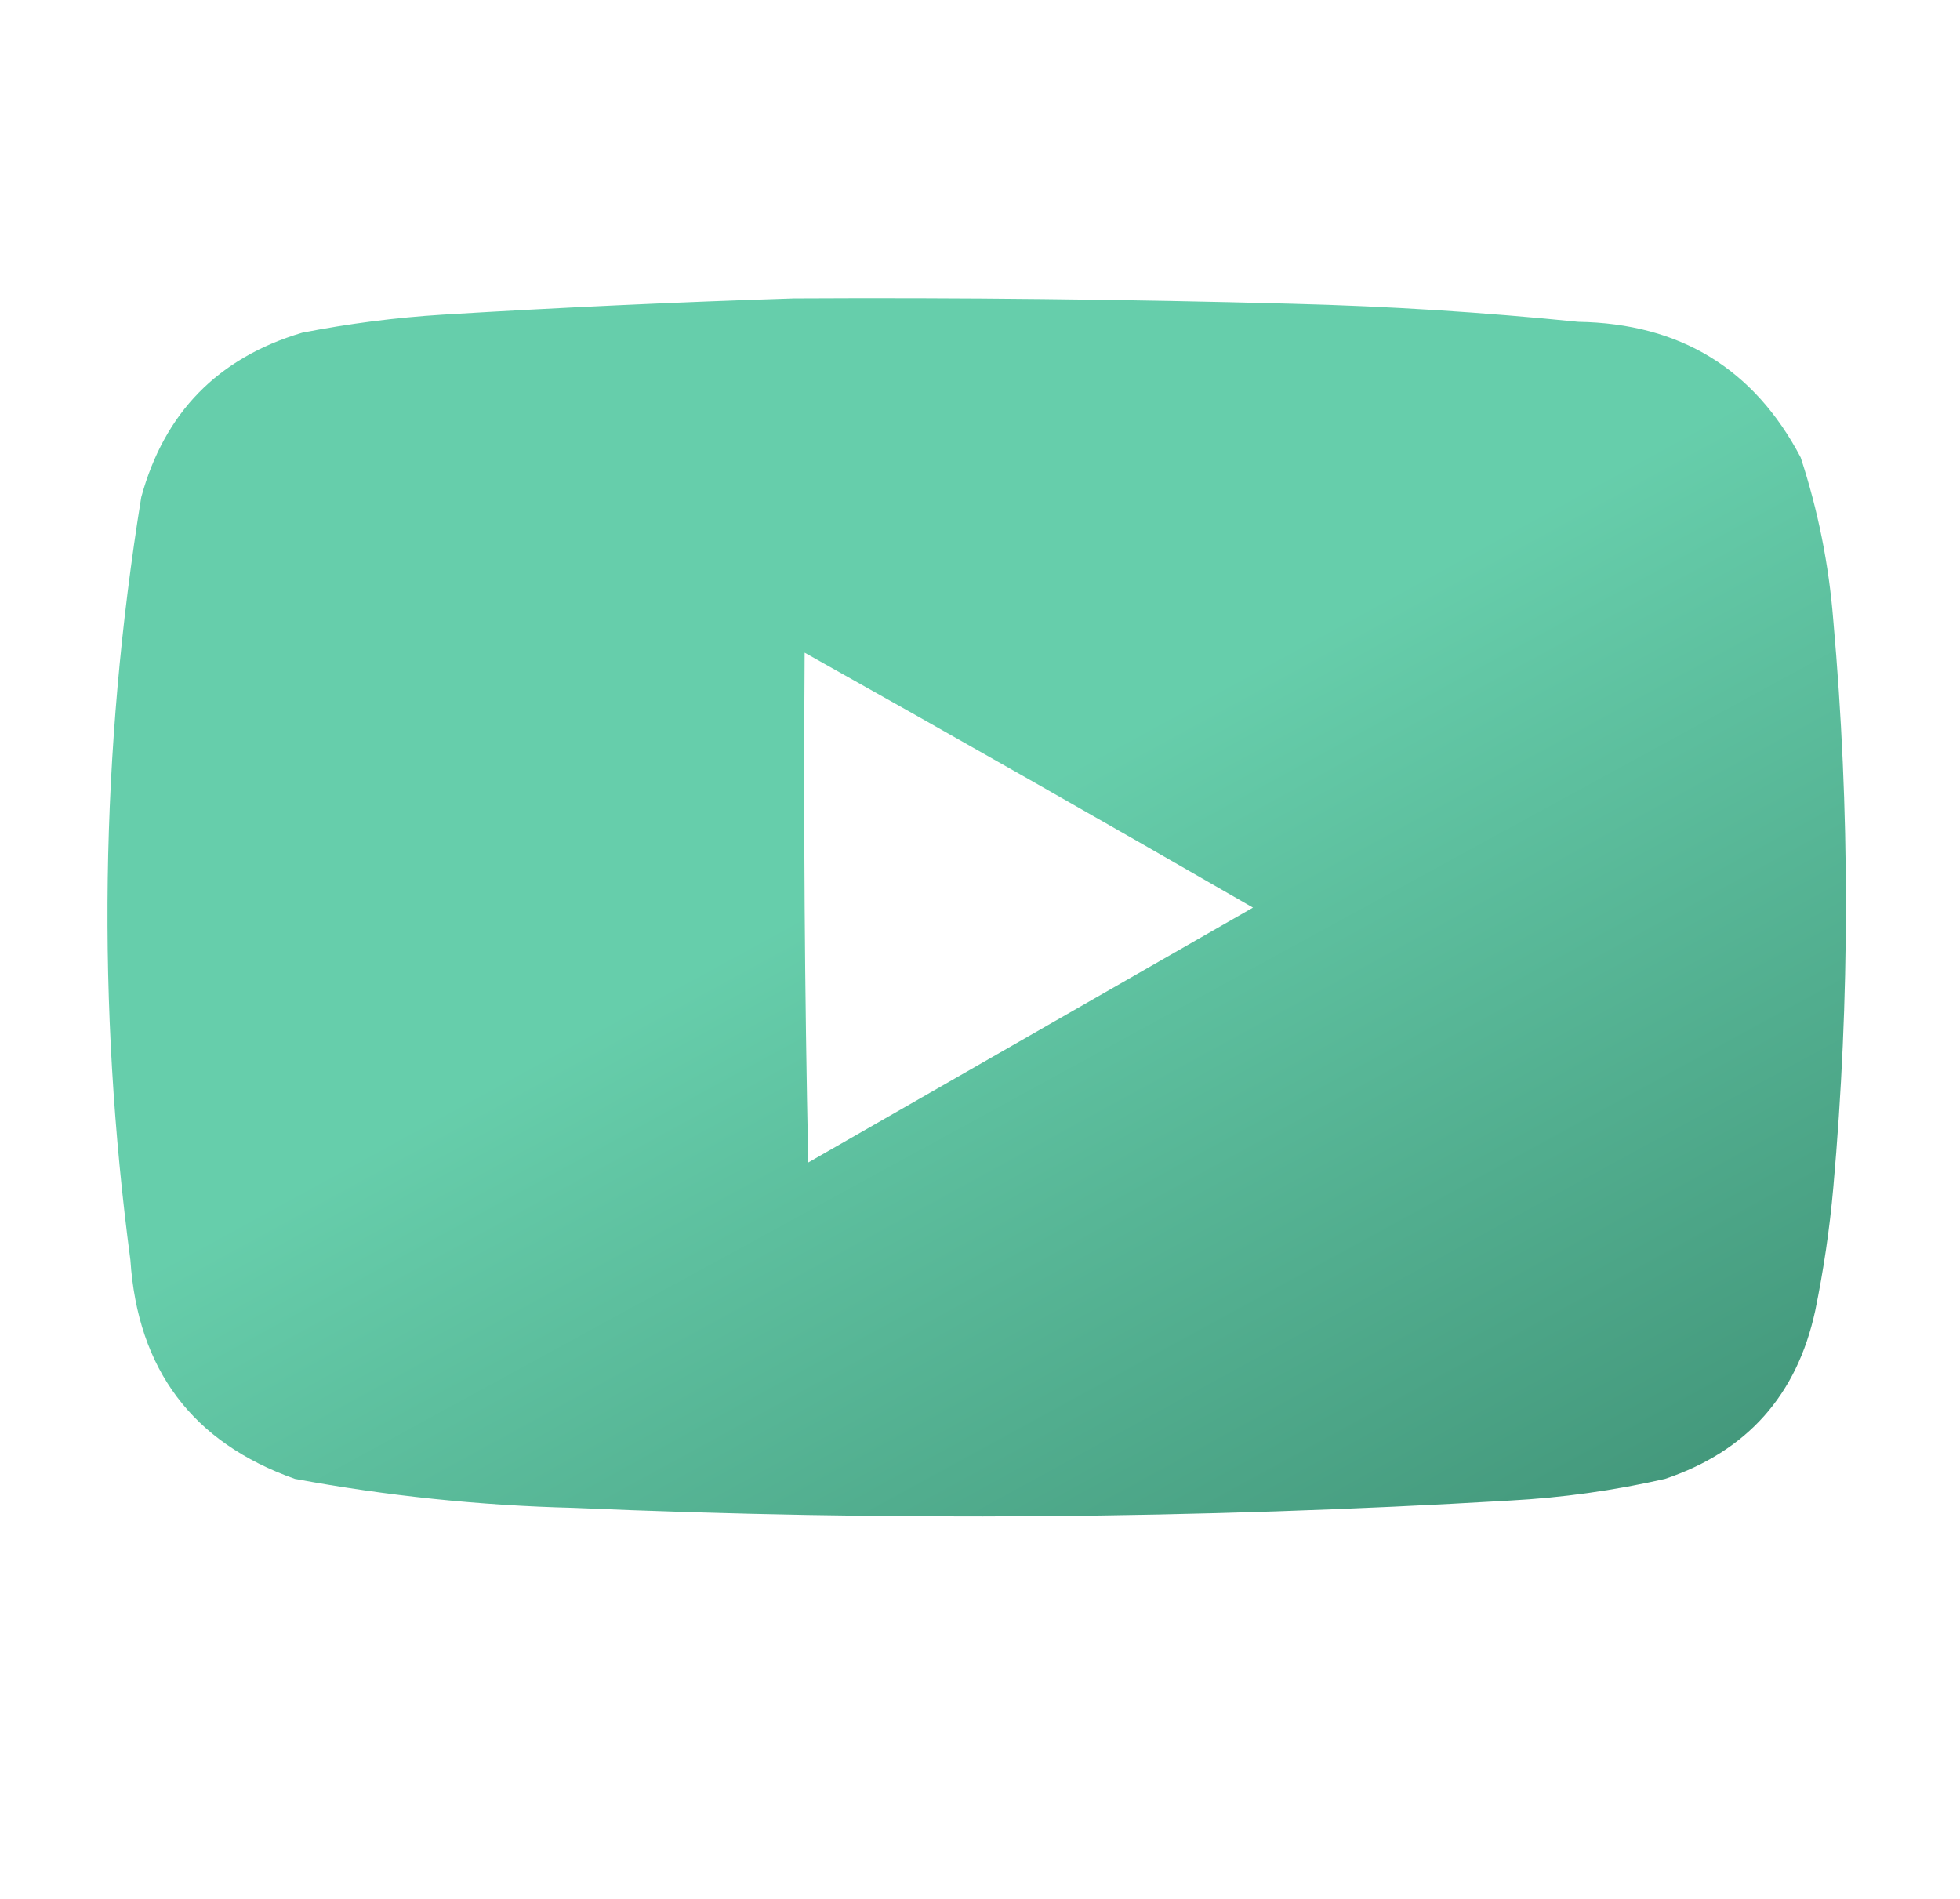 <svg width="32" height="31" viewBox="0 0 32 31" fill="none" xmlns="http://www.w3.org/2000/svg">
<path opacity="0.993" fill-rule="evenodd" clip-rule="evenodd" d="M12.96 4.871C15.676 4.856 18.391 4.886 21.106 4.959C22.664 4.999 24.219 5.097 25.769 5.254C27.428 5.281 28.638 6.019 29.399 7.468C29.682 8.332 29.859 9.217 29.931 10.124C30.206 13.213 30.206 16.302 29.931 19.392C29.871 20.066 29.772 20.735 29.636 21.399C29.338 22.778 28.521 23.693 27.186 24.143C26.35 24.333 25.504 24.451 24.648 24.497C19.554 24.798 14.458 24.837 9.359 24.616C7.831 24.578 6.316 24.421 4.814 24.143C3.143 23.55 2.248 22.36 2.129 20.572C1.577 16.411 1.636 12.259 2.306 8.117C2.683 6.736 3.559 5.841 4.932 5.432C5.693 5.283 6.46 5.184 7.234 5.136C9.151 5.02 11.06 4.932 12.96 4.871ZM13.137 10.655C15.583 12.026 18.023 13.414 20.457 14.817C18.037 16.204 15.616 17.591 13.196 18.978C13.137 16.204 13.118 13.43 13.137 10.655Z" fill="url(#paint0_linear_228_2065)"/>
<defs>
<linearGradient id="paint0_linear_228_2065" x1="8.011" y1="4.867" x2="21.465" y2="29.494" gradientUnits="userSpaceOnUse">
<stop offset="0.404" stop-color="#65CDAA"/>
<stop offset="1" stop-color="#3E9175"/>
</linearGradient>
</defs>
</svg>
